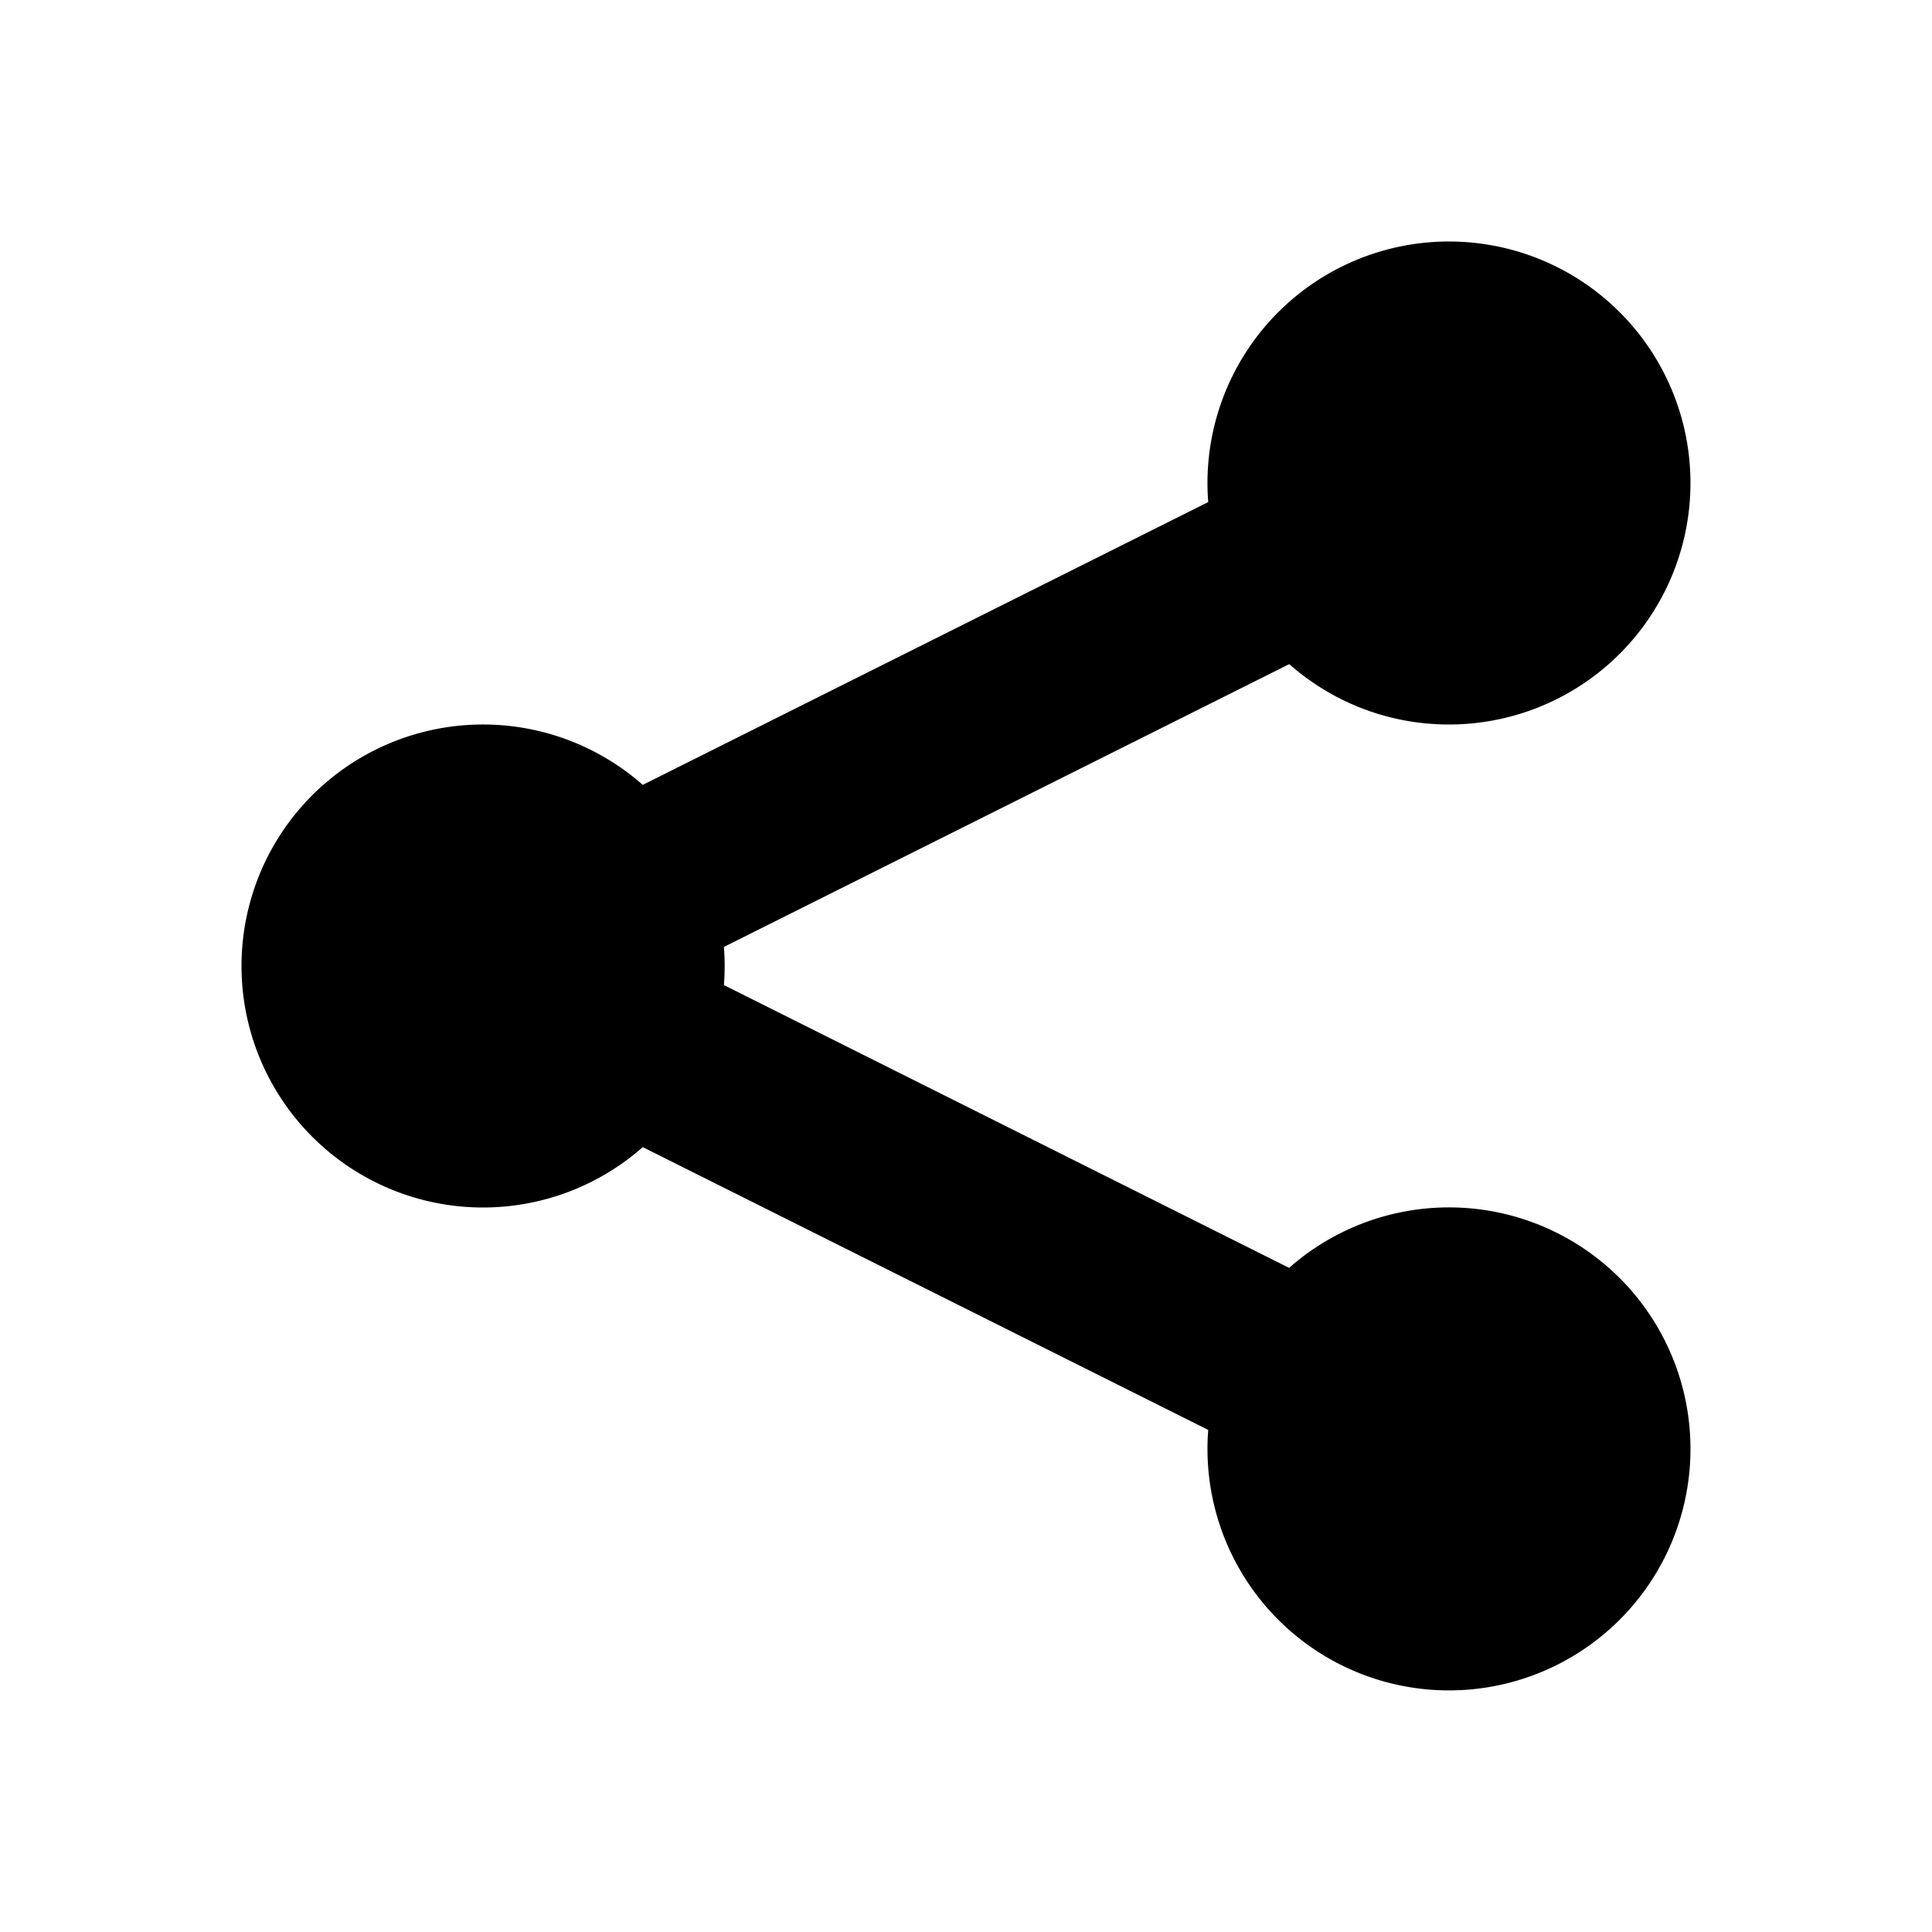 <svg xmlns="http://www.w3.org/2000/svg" xmlns:xlink="http://www.w3.org/1999/xlink" width="16" height="16" viewBox="0 0 16 16"><path fill="currentColor" d="M12 6a2 2 0 1 0-1.994-1.842L5.323 6.5a2 2 0 1 0 0 3l4.683 2.342a2 2 0 1 0 .67-1.342L5.995 8.158a2 2 0 0 0 0-.316L10.677 5.5c.353.311.816.5 1.323.5"/></svg>